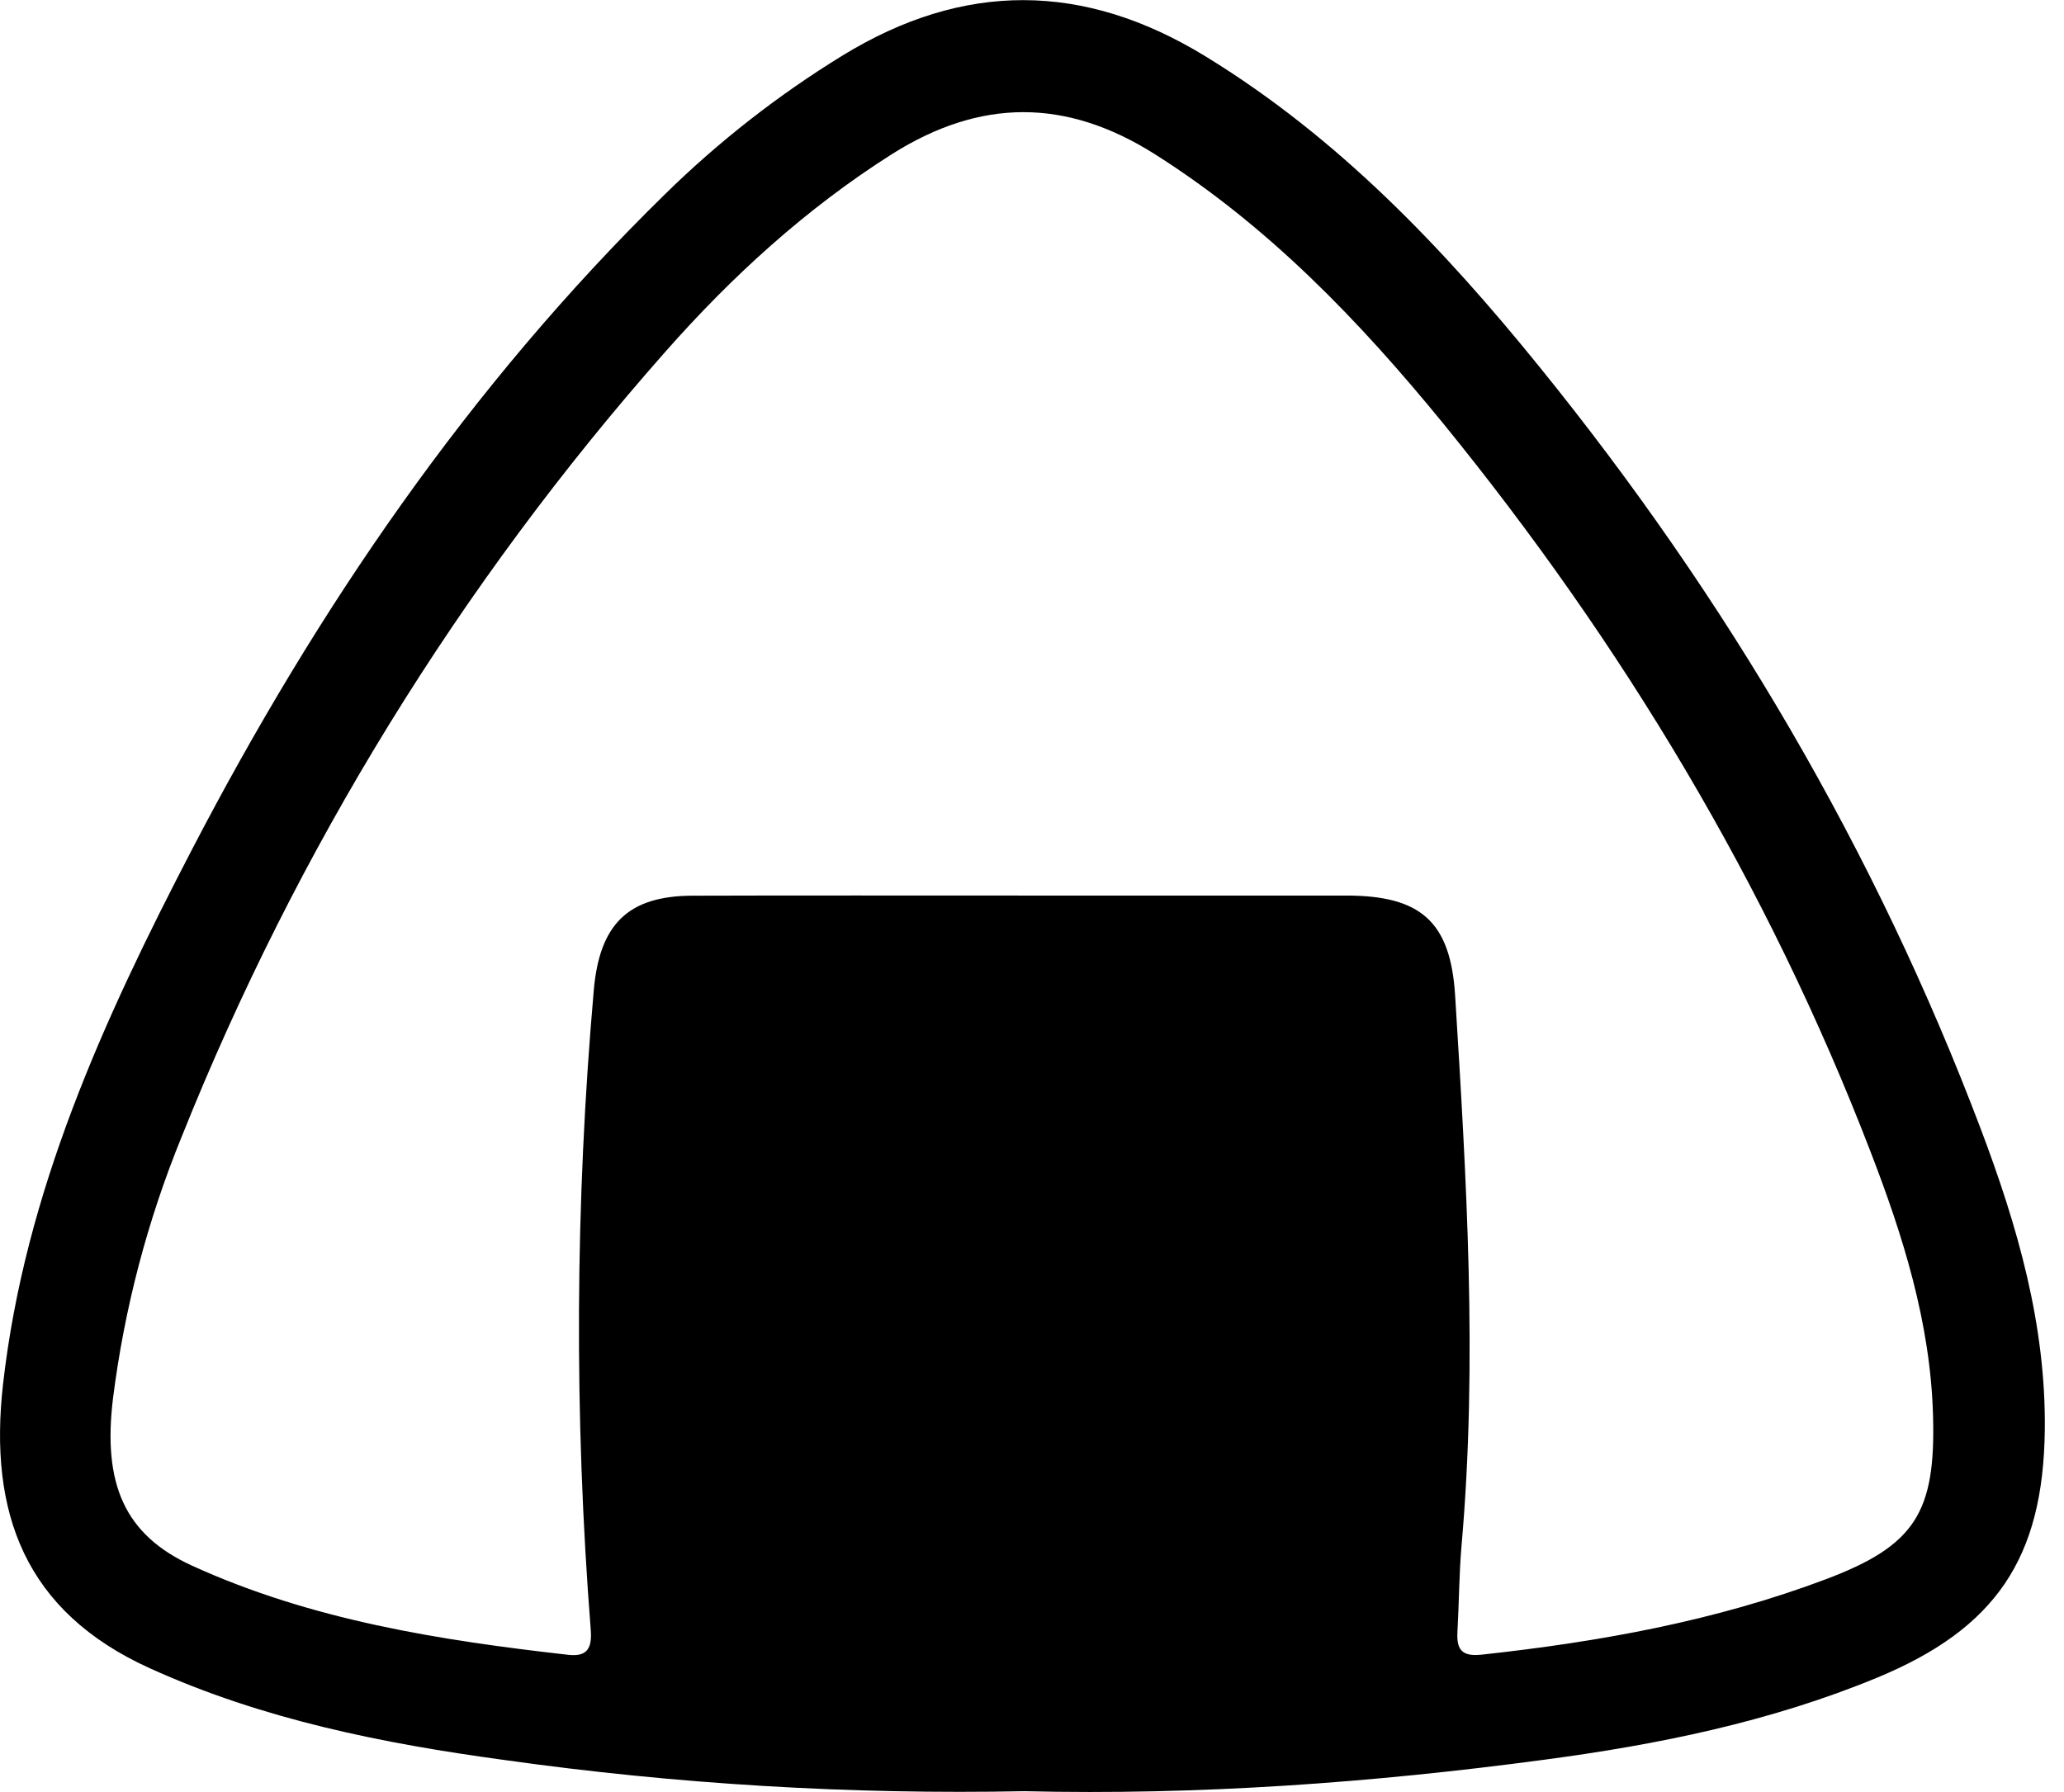 <svg width="76" height="66" viewBox="0 0 76 66" fill="none" xmlns="http://www.w3.org/2000/svg">
<path id="Vector" d="M37.717 65.969C31.313 66.096 24.91 65.711 18.567 64.819C14.099 64.212 9.679 63.331 5.51 61.438C0.924 59.356 -0.428 55.73 0.113 50.968C0.917 43.894 3.822 37.535 7.052 31.32C11.679 22.419 17.285 14.206 24.482 7.157C26.461 5.215 28.652 3.502 31.013 2.051C35.486 -0.695 39.909 -0.666 44.38 2.07C49.261 5.056 53.134 9.124 56.69 13.516C63.578 22.023 69.068 31.349 72.939 41.589C74.28 45.138 75.339 48.787 75.293 52.661C75.238 57.391 73.486 59.981 69.113 61.79C65.18 63.415 61.048 64.253 56.868 64.809C50.519 65.66 44.133 66.122 37.717 65.969ZM37.663 32.983C41.633 32.983 45.602 32.983 49.571 32.983C52.303 32.983 53.41 33.932 53.58 36.661C53.998 43.403 54.411 50.148 53.818 56.904C53.725 57.966 53.725 59.039 53.665 60.105C53.628 60.76 53.837 61.019 54.555 60.94C58.887 60.47 63.156 59.701 67.246 58.157C70.528 56.917 71.275 55.69 71.178 52.149C71.085 48.717 70.069 45.5 68.857 42.366C65.087 32.583 59.742 23.706 53.138 15.591C50.053 11.815 46.696 8.319 42.524 5.679C39.255 3.61 36.1 3.62 32.838 5.679C29.673 7.688 26.945 10.18 24.486 12.97C16.94 21.513 10.918 31.291 6.684 41.879C5.426 44.962 4.578 48.197 4.161 51.501C3.777 54.659 4.586 56.528 7.074 57.664C11.47 59.669 16.181 60.41 20.933 60.947C21.651 61.028 21.802 60.666 21.752 60.022C21.138 52.178 21.176 44.296 21.865 36.459C22.078 34.056 23.111 32.995 25.497 32.988C29.553 32.974 33.608 32.985 37.663 32.983Z" fill="black"/>
</svg>
